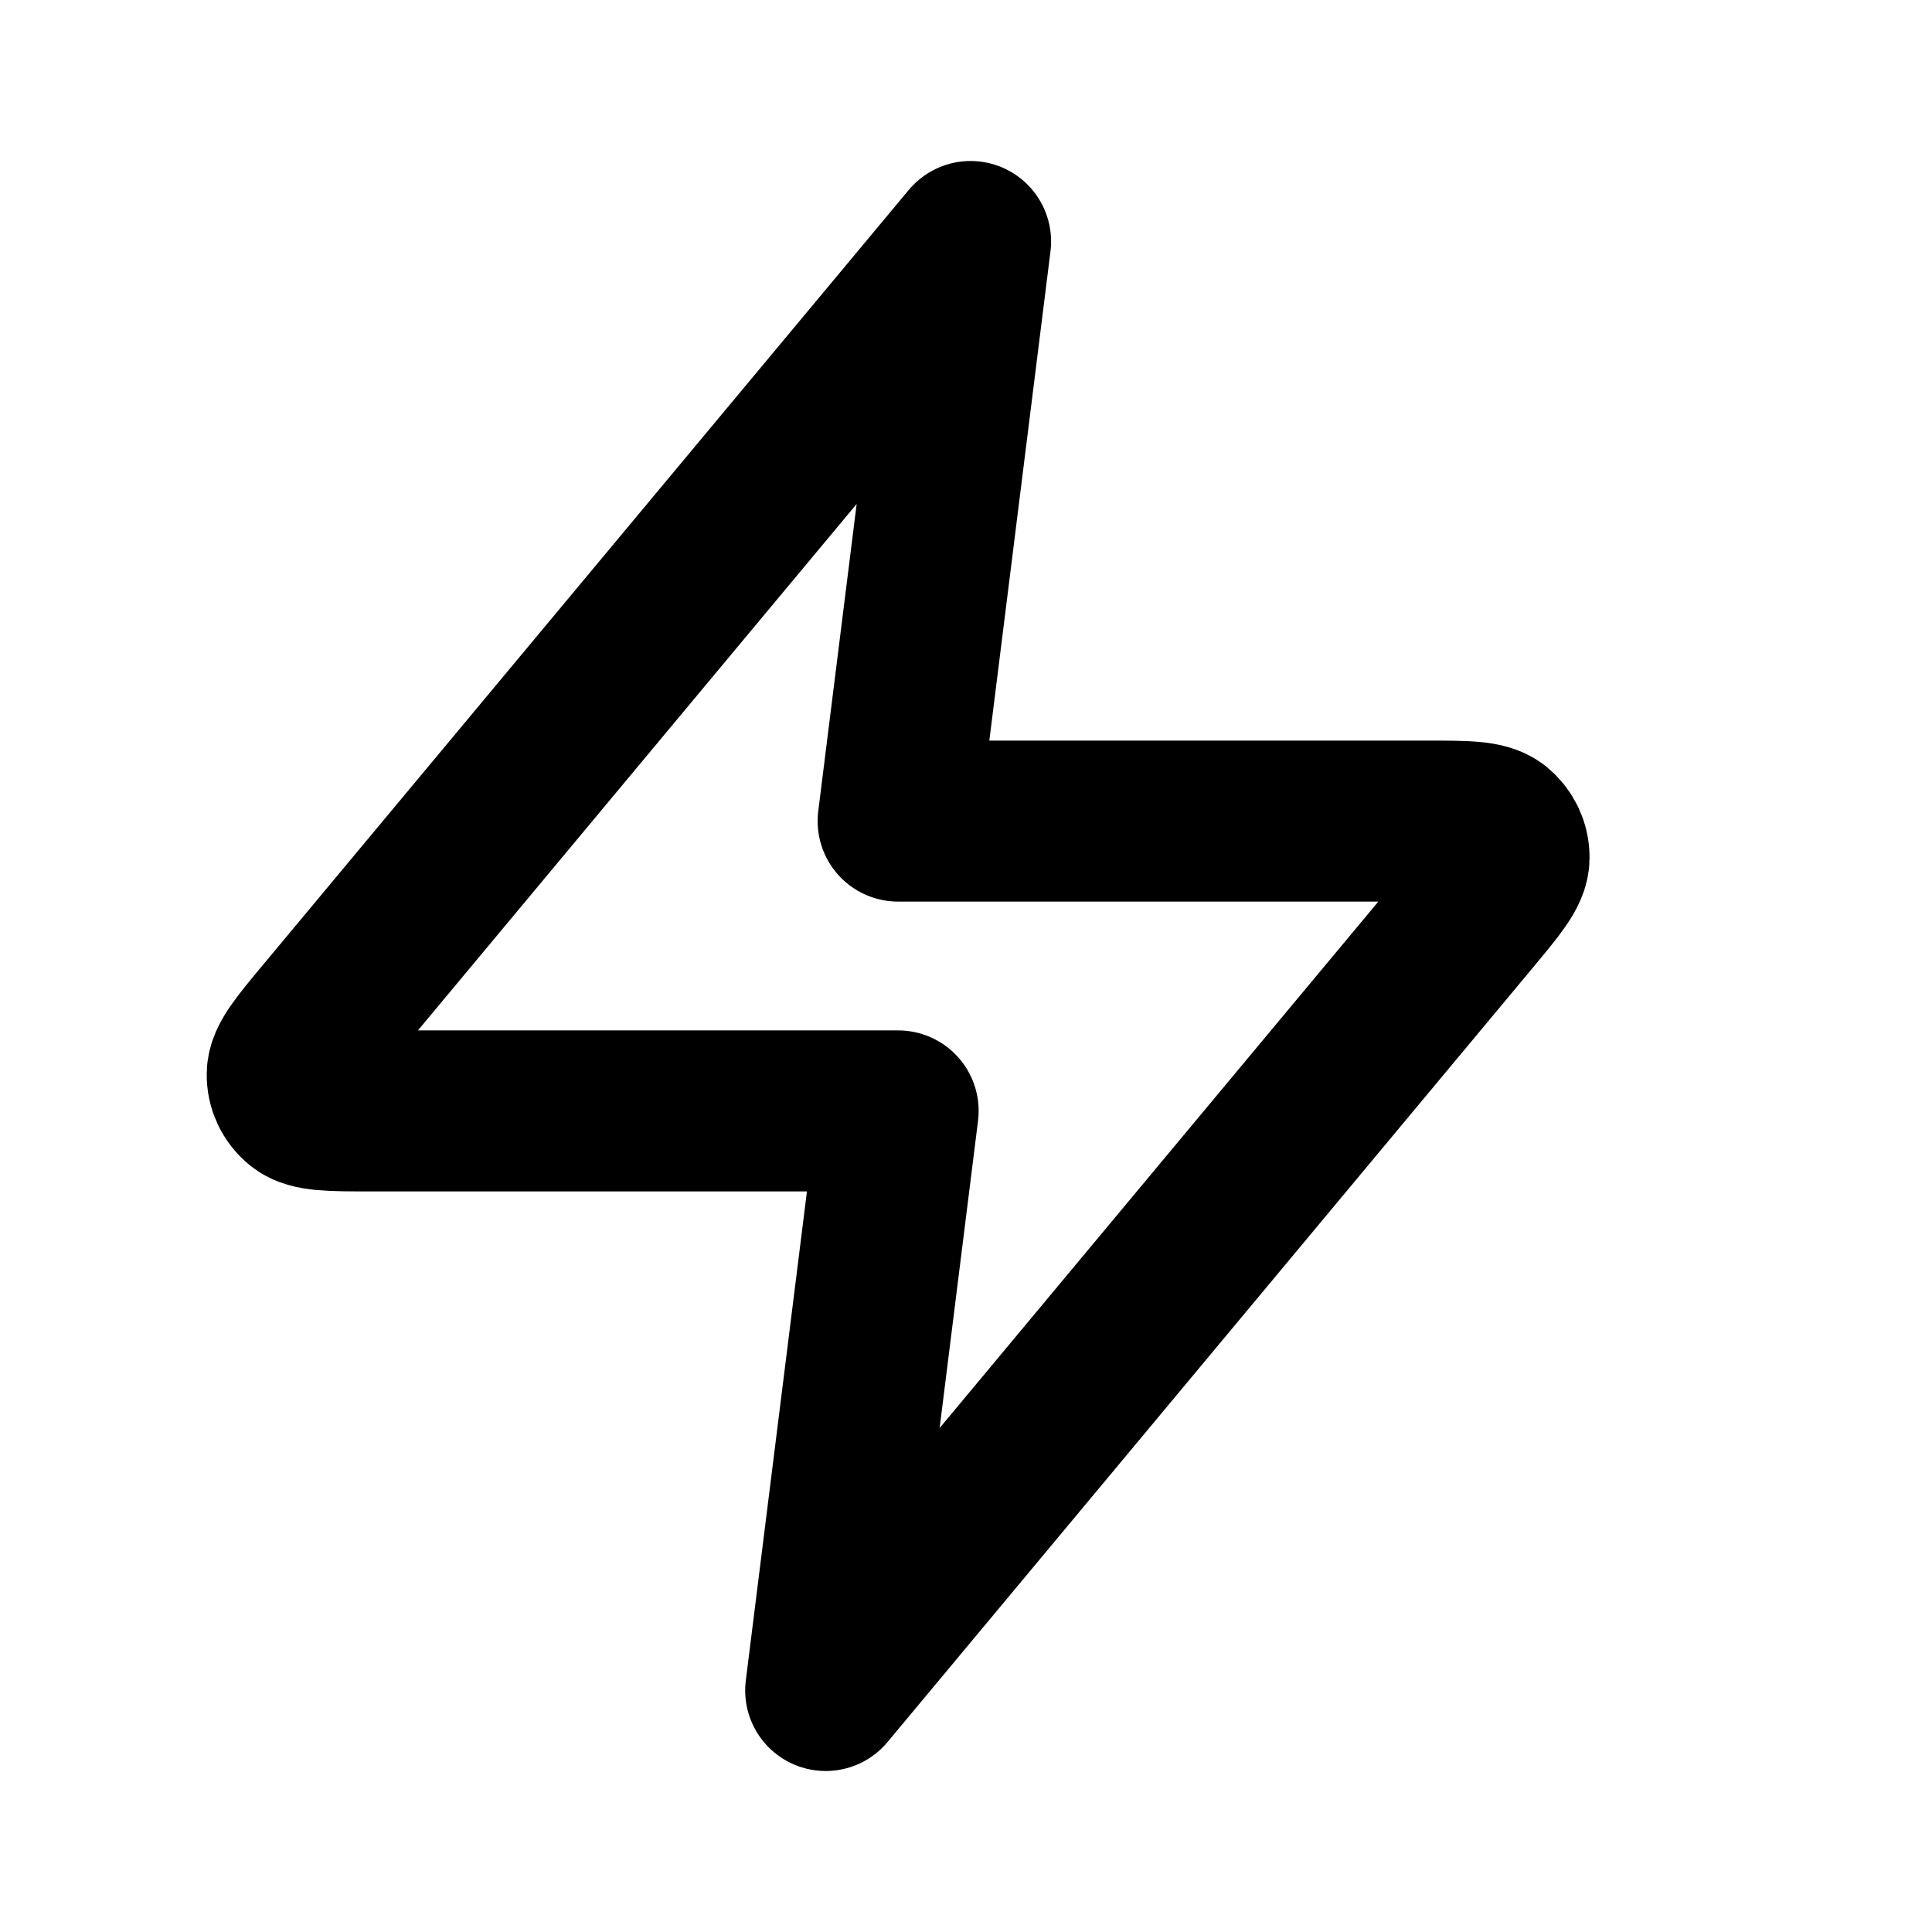 <svg viewBox="0 0 24 24" fill="none" xmlns="http://www.w3.org/2000/svg">
<path d="M12.057 3L4.041 12.619C3.727 12.996 3.57 13.184 3.568 13.343C3.565 13.482 3.627 13.613 3.735 13.7C3.858 13.8 4.104 13.8 4.594 13.8H11.157L10.257 21L18.273 11.381C18.587 11.004 18.744 10.816 18.746 10.657C18.748 10.518 18.686 10.387 18.579 10.3C18.455 10.2 18.21 10.2 17.72 10.2H11.157L12.057 3Z" stroke="black" stroke-width="2" stroke-linecap="round" stroke-linejoin="round"/>
</svg>